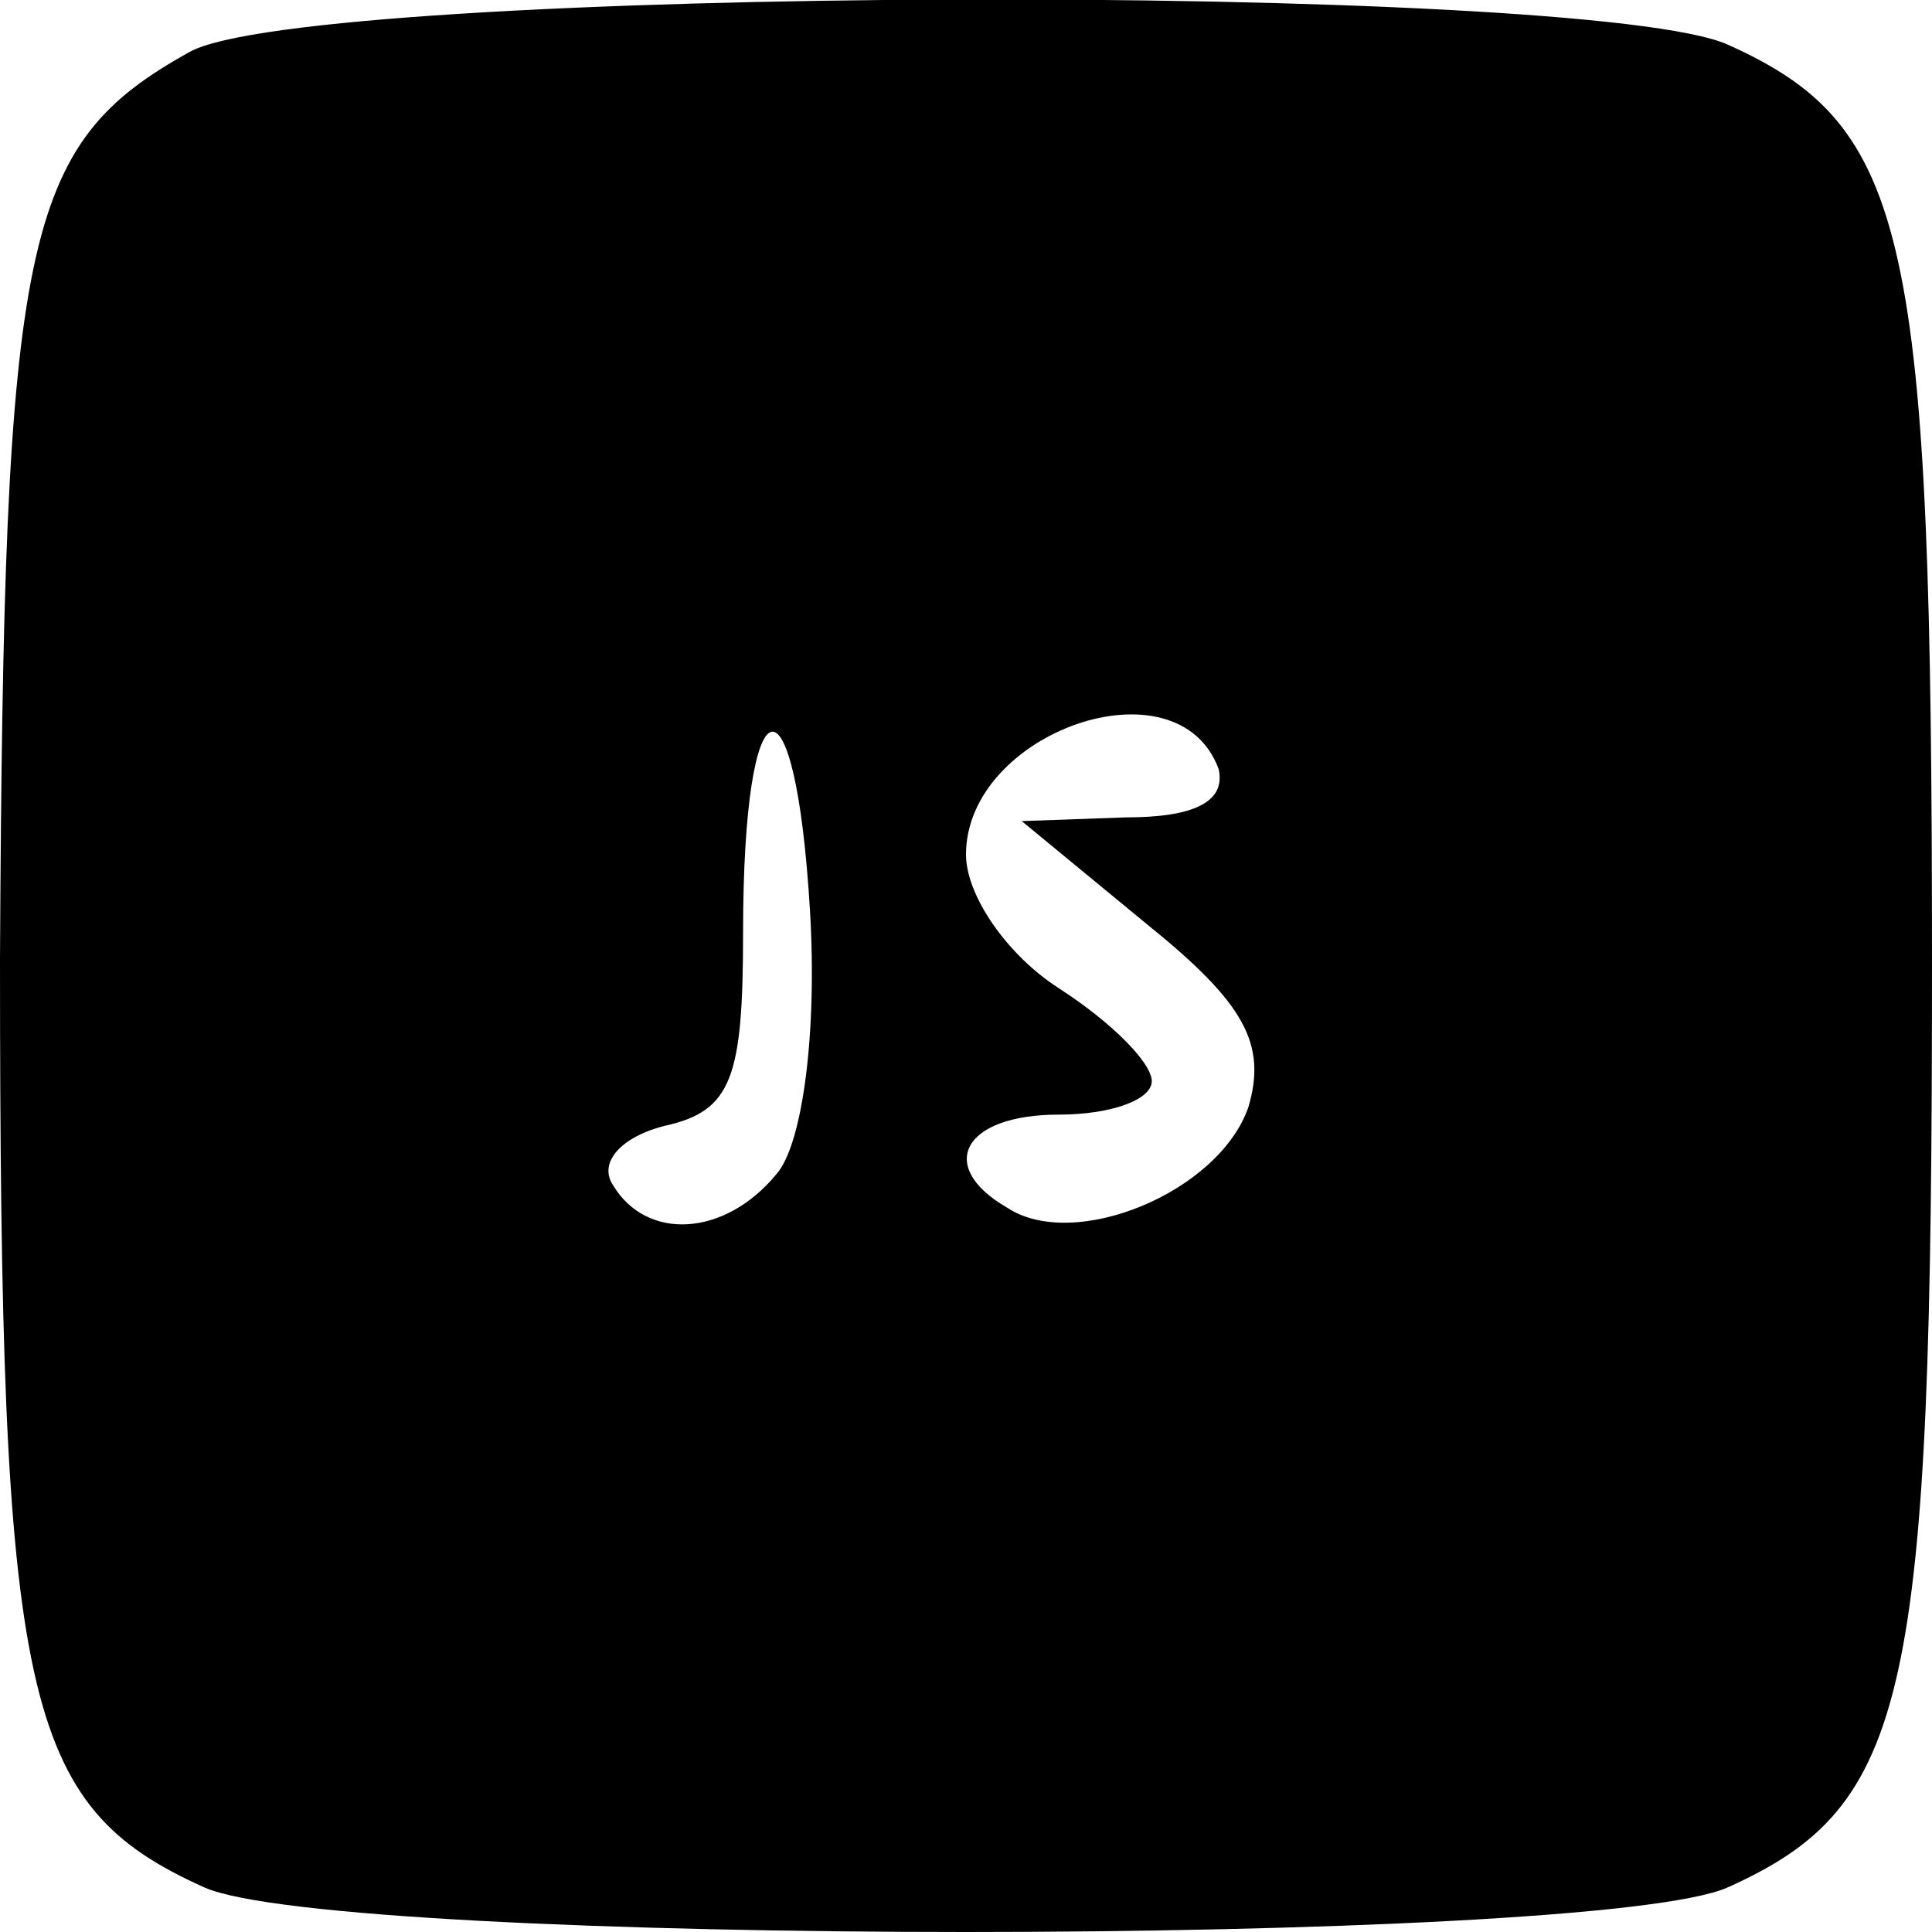 <?xml version="1.0" standalone="no"?>
<!DOCTYPE svg PUBLIC "-//W3C//DTD SVG 20010904//EN"
 "http://www.w3.org/TR/2001/REC-SVG-20010904/DTD/svg10.dtd">
<svg version="1.0" xmlns="http://www.w3.org/2000/svg"
 width="52pt" height="52pt" viewBox="0 0 52 52"
 preserveAspectRatio="xMidYMid meet">

<g transform="translate(0,52) scale(0.1,-0.1)"
fill="#000000" stroke="none">
<path d="M51 506 c-45 -25 -50 -49 -51 -244 0 -200 6 -228 55 -250 36 -16 374
-16 410 0 49 22 55 51 55 248 0 197 -6 226 -55 248 -38 17 -382 16 -414 -2z
m158 -302 c-14 -17 -35 -18 -44 -3 -4 6 2 13 14 16 18 4 21 13 21 52 0 69 14
73 18 6 2 -33 -2 -63 -9 -71z m119 109 c2 -9 -7 -13 -25 -13 l-28 -1 34 -28
c26 -21 32 -32 27 -49 -8 -23 -47 -39 -65 -27 -19 11 -12 25 14 25 14 0 25 4
25 9 0 5 -11 16 -25 25 -14 9 -25 25 -25 36 0 33 57 53 68 23z"/>
</g>
</svg>
